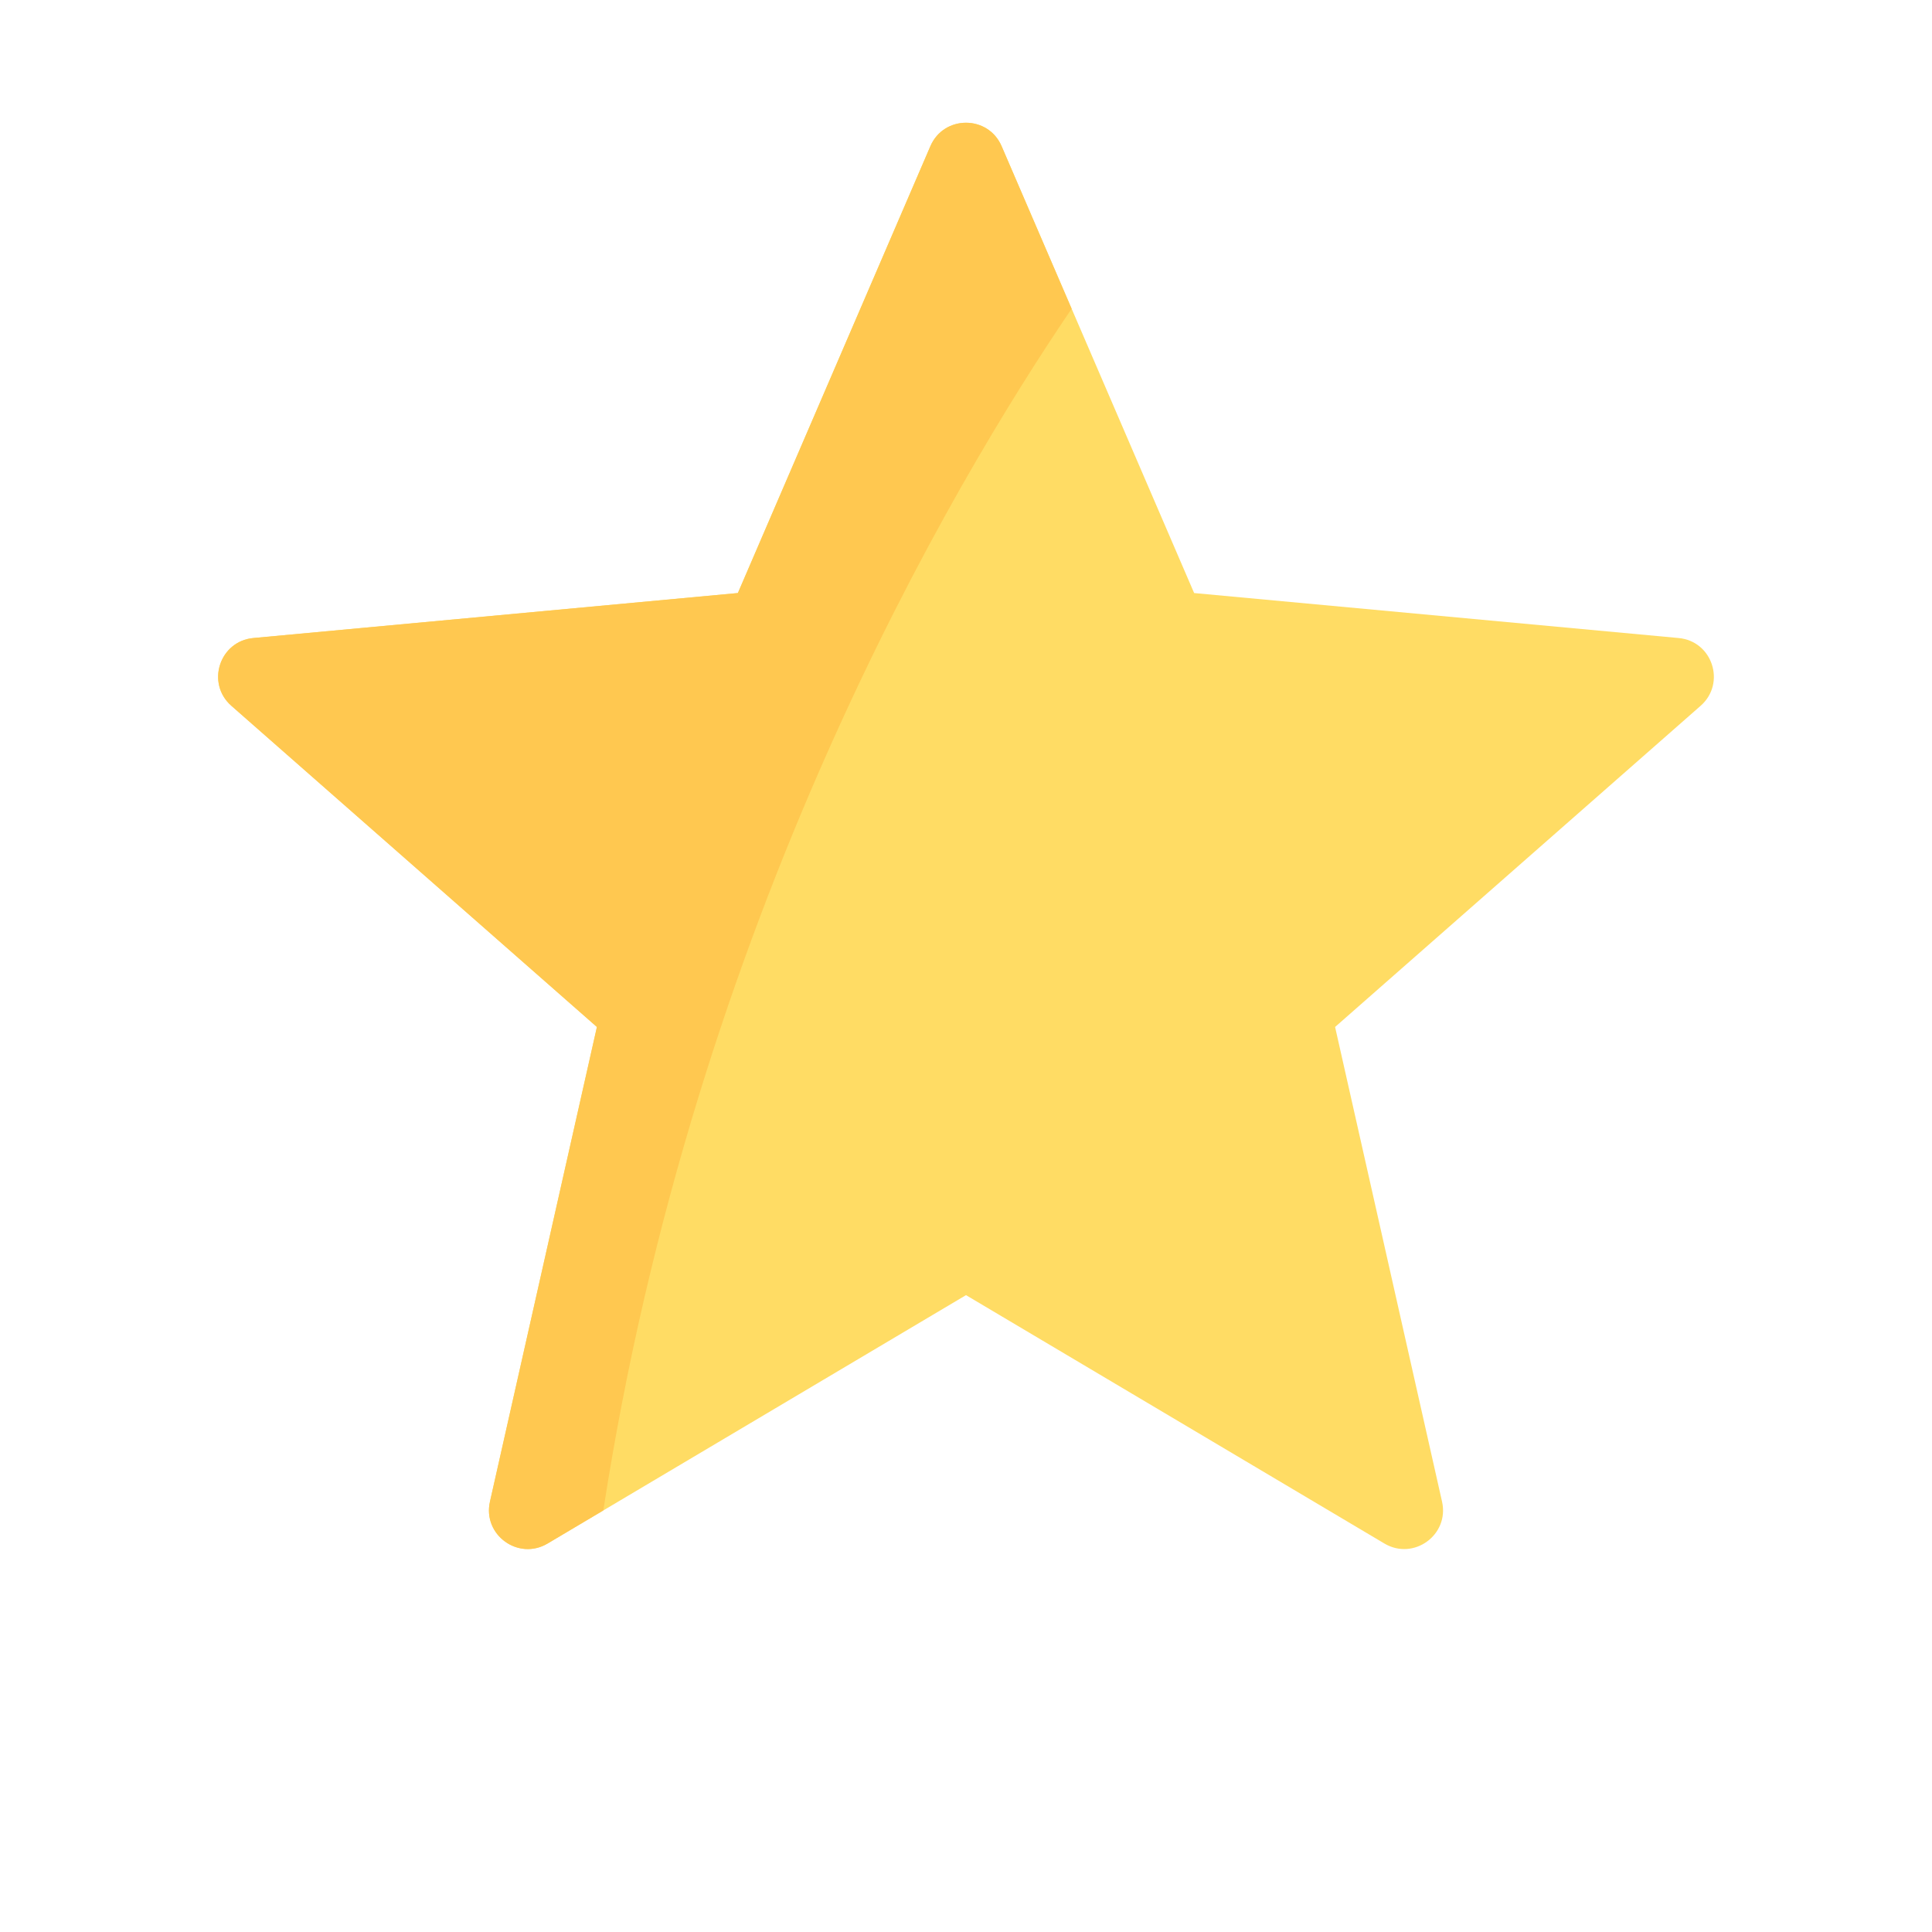 <svg width="25" height="25" viewBox="0 0 25 25" fill="none" xmlns="http://www.w3.org/2000/svg">
<path d="M21.721 8.256L15.452 7.674L12.961 1.892C12.787 1.487 12.213 1.487 12.039 1.892L9.548 7.674L3.279 8.256C2.84 8.296 2.663 8.842 2.994 9.133L7.724 13.289L6.34 19.431C6.243 19.861 6.707 20.198 7.086 19.973L12.5 16.759L17.914 19.973C18.293 20.198 18.757 19.861 18.66 19.431L17.276 13.289L22.006 9.133C22.337 8.842 22.16 8.296 21.721 8.256Z" fill="#FFDC64"/>
<path d="M13.867 3.995L12.961 1.892C12.787 1.487 12.213 1.487 12.039 1.892L9.548 7.674L3.279 8.256C2.84 8.296 2.663 8.842 2.994 9.133L7.724 13.289L6.34 19.431C6.243 19.861 6.707 20.198 7.086 19.973L7.807 19.545C8.988 11.899 12.309 6.286 13.867 3.995Z" fill="#FFC850"/>
</svg>
